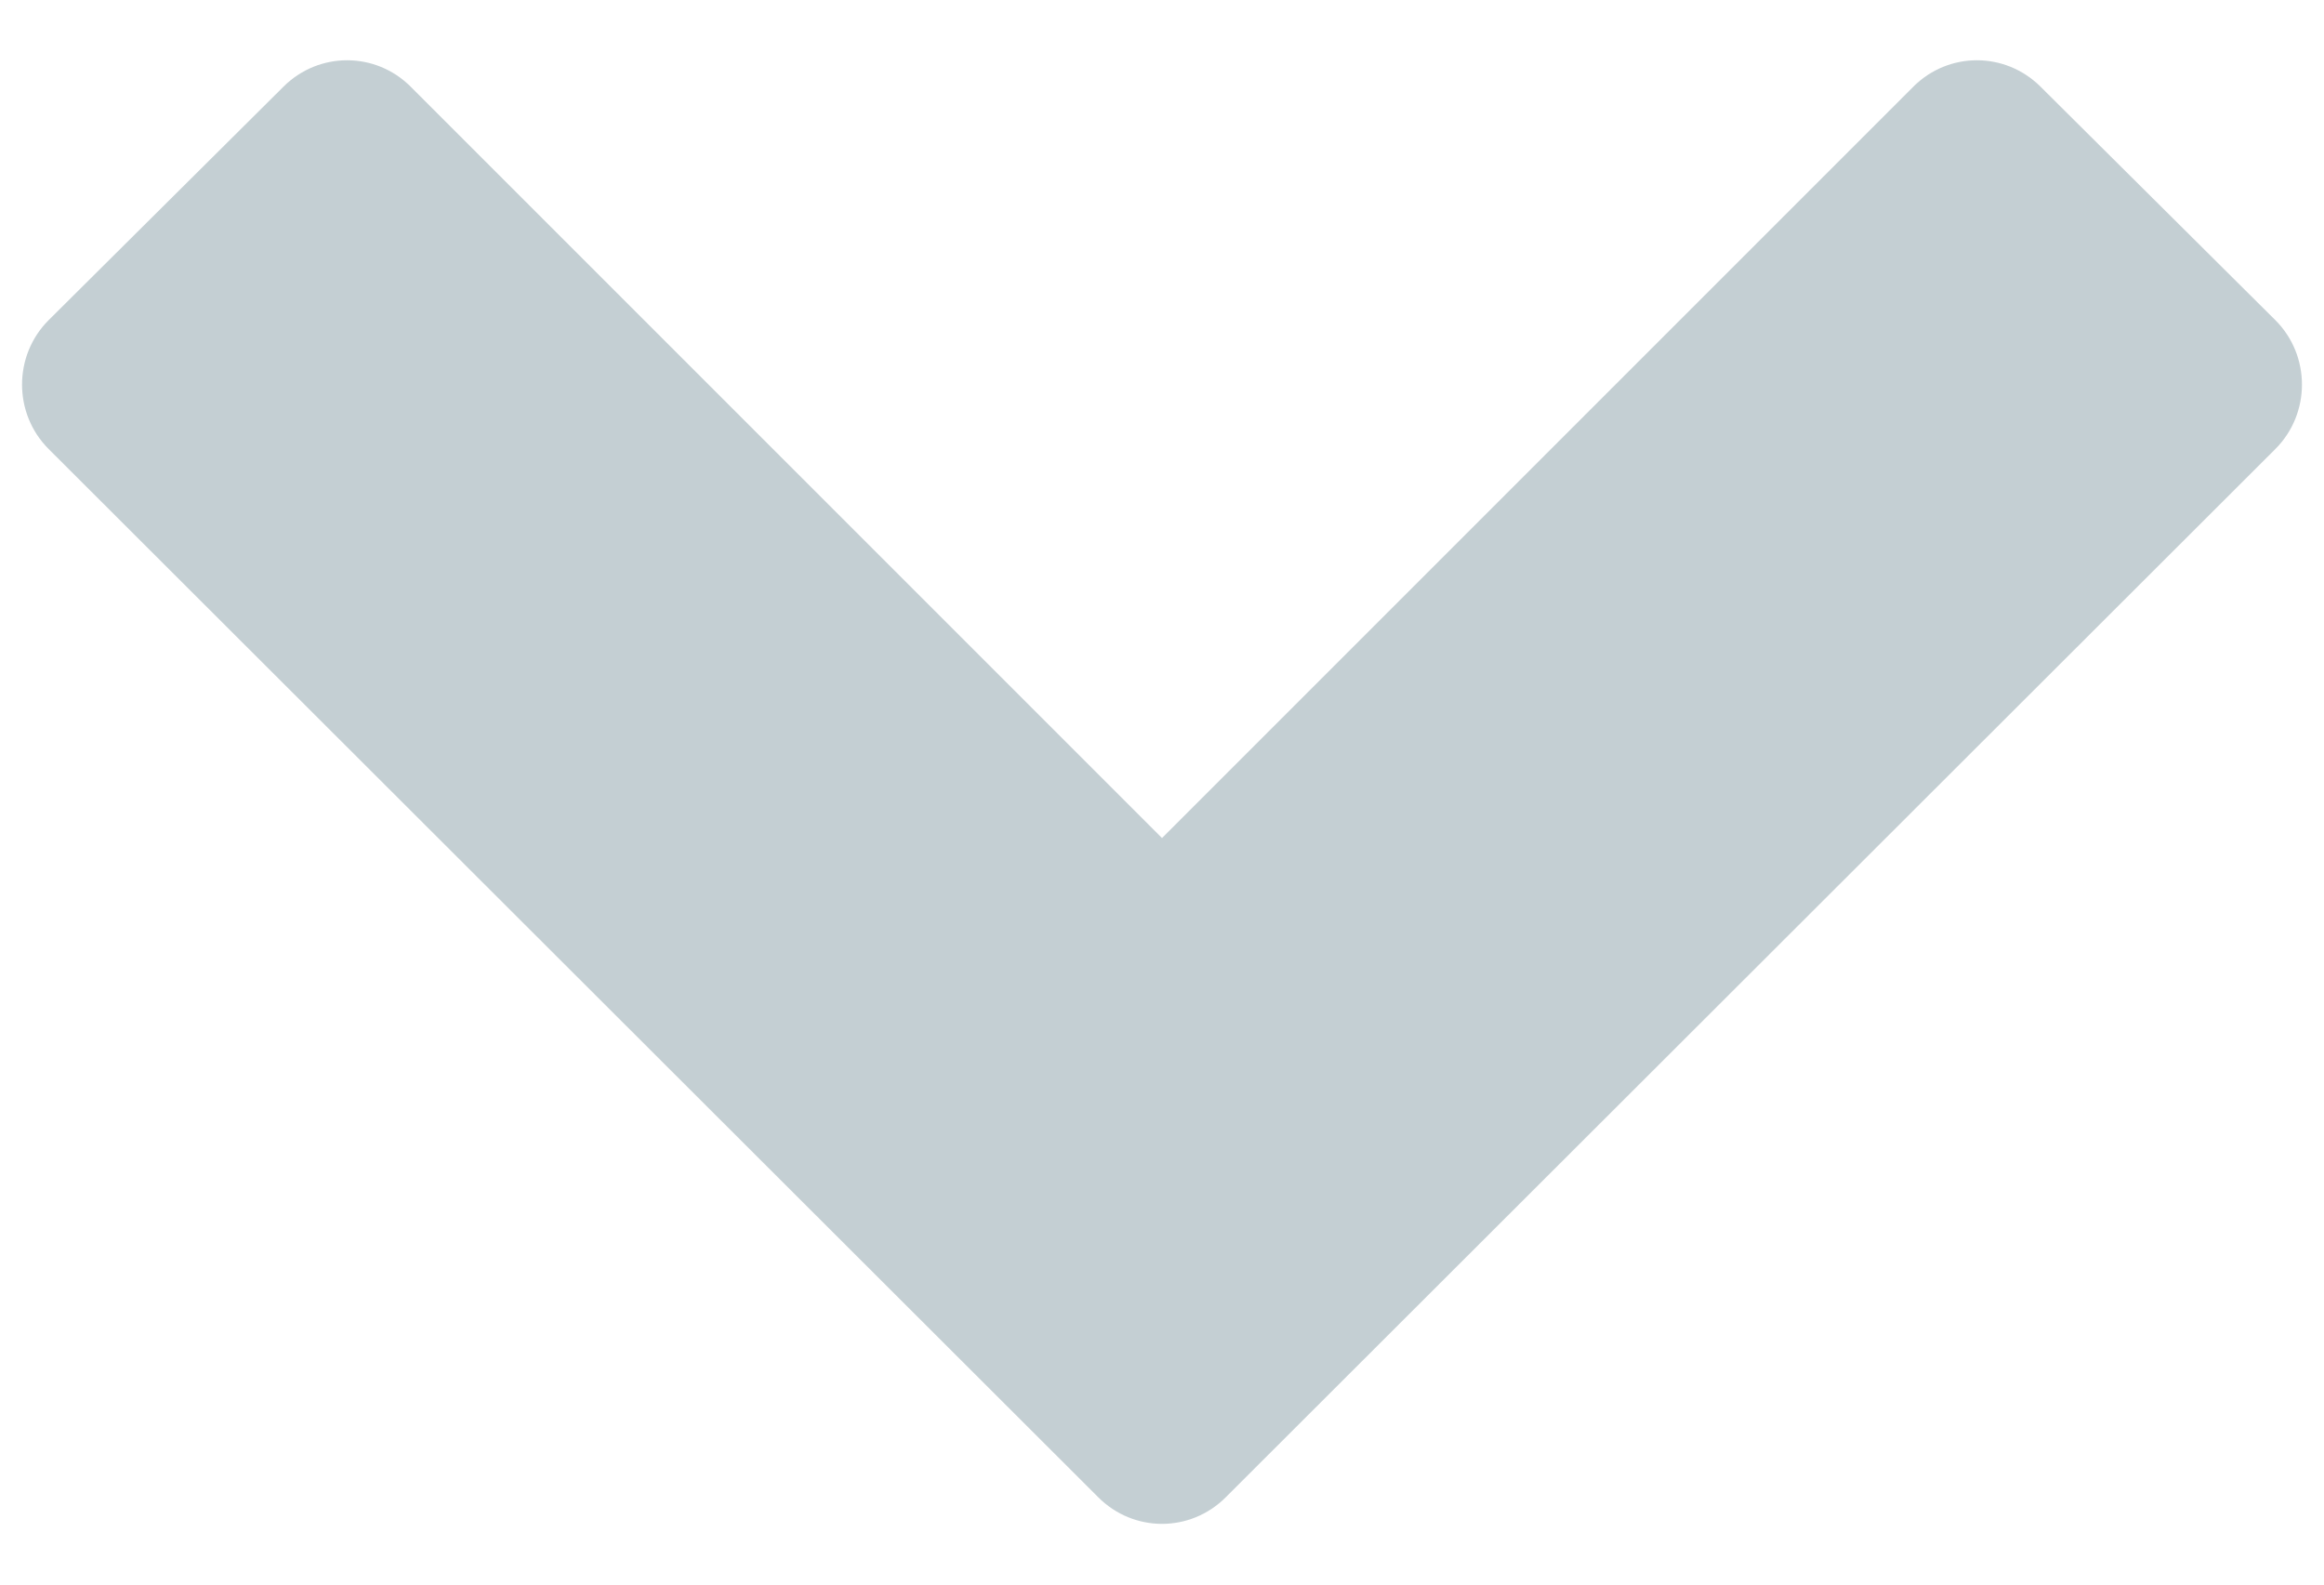 <?xml version="1.0" encoding="UTF-8" standalone="no"?>
<svg width="22px" height="15px" viewBox="0 0 22 15" version="1.1" xmlns="http://www.w3.org/2000/svg" xmlns:xlink="http://www.w3.org/1999/xlink">
    <!-- Generator: Sketch 47.1 (45422) - http://www.bohemiancoding.com/sketch -->
    <title> copy</title>
    <desc>Created with Sketch.</desc>
    <defs></defs>
    <g id="Resources-Section" stroke="none" stroke-width="1" fill="none" fill-rule="evenodd" fill-opacity="0.496">
        <g id="Affiliates---Resources-Full-Width" transform="translate(-1105, -5932)" fill="#889EA6">
            <path d="M1126.54,5936.25 C1126.875,5935.915 1126.875,5935.366 1126.54,5935.031 L1124.317,5932.821 C1123.982,5932.487 1123.446,5932.487 1123.112,5932.821 L1116,5939.933 L1108.888,5932.821 C1108.554,5932.487 1108.018,5932.487 1107.683,5932.821 L1105.46,5935.031 C1105.125,5935.366 1105.125,5935.915 1105.46,5936.25 L1115.397,5946.174 C1115.732,5946.509 1116.268,5946.509 1116.603,5946.174 L1126.54,5936.25 Z" id="-copy" transform="translate(1116, 5939.498) rotate(-360) translate(-1116, -5939.498) "></path>
        </g>
    </g>
</svg>